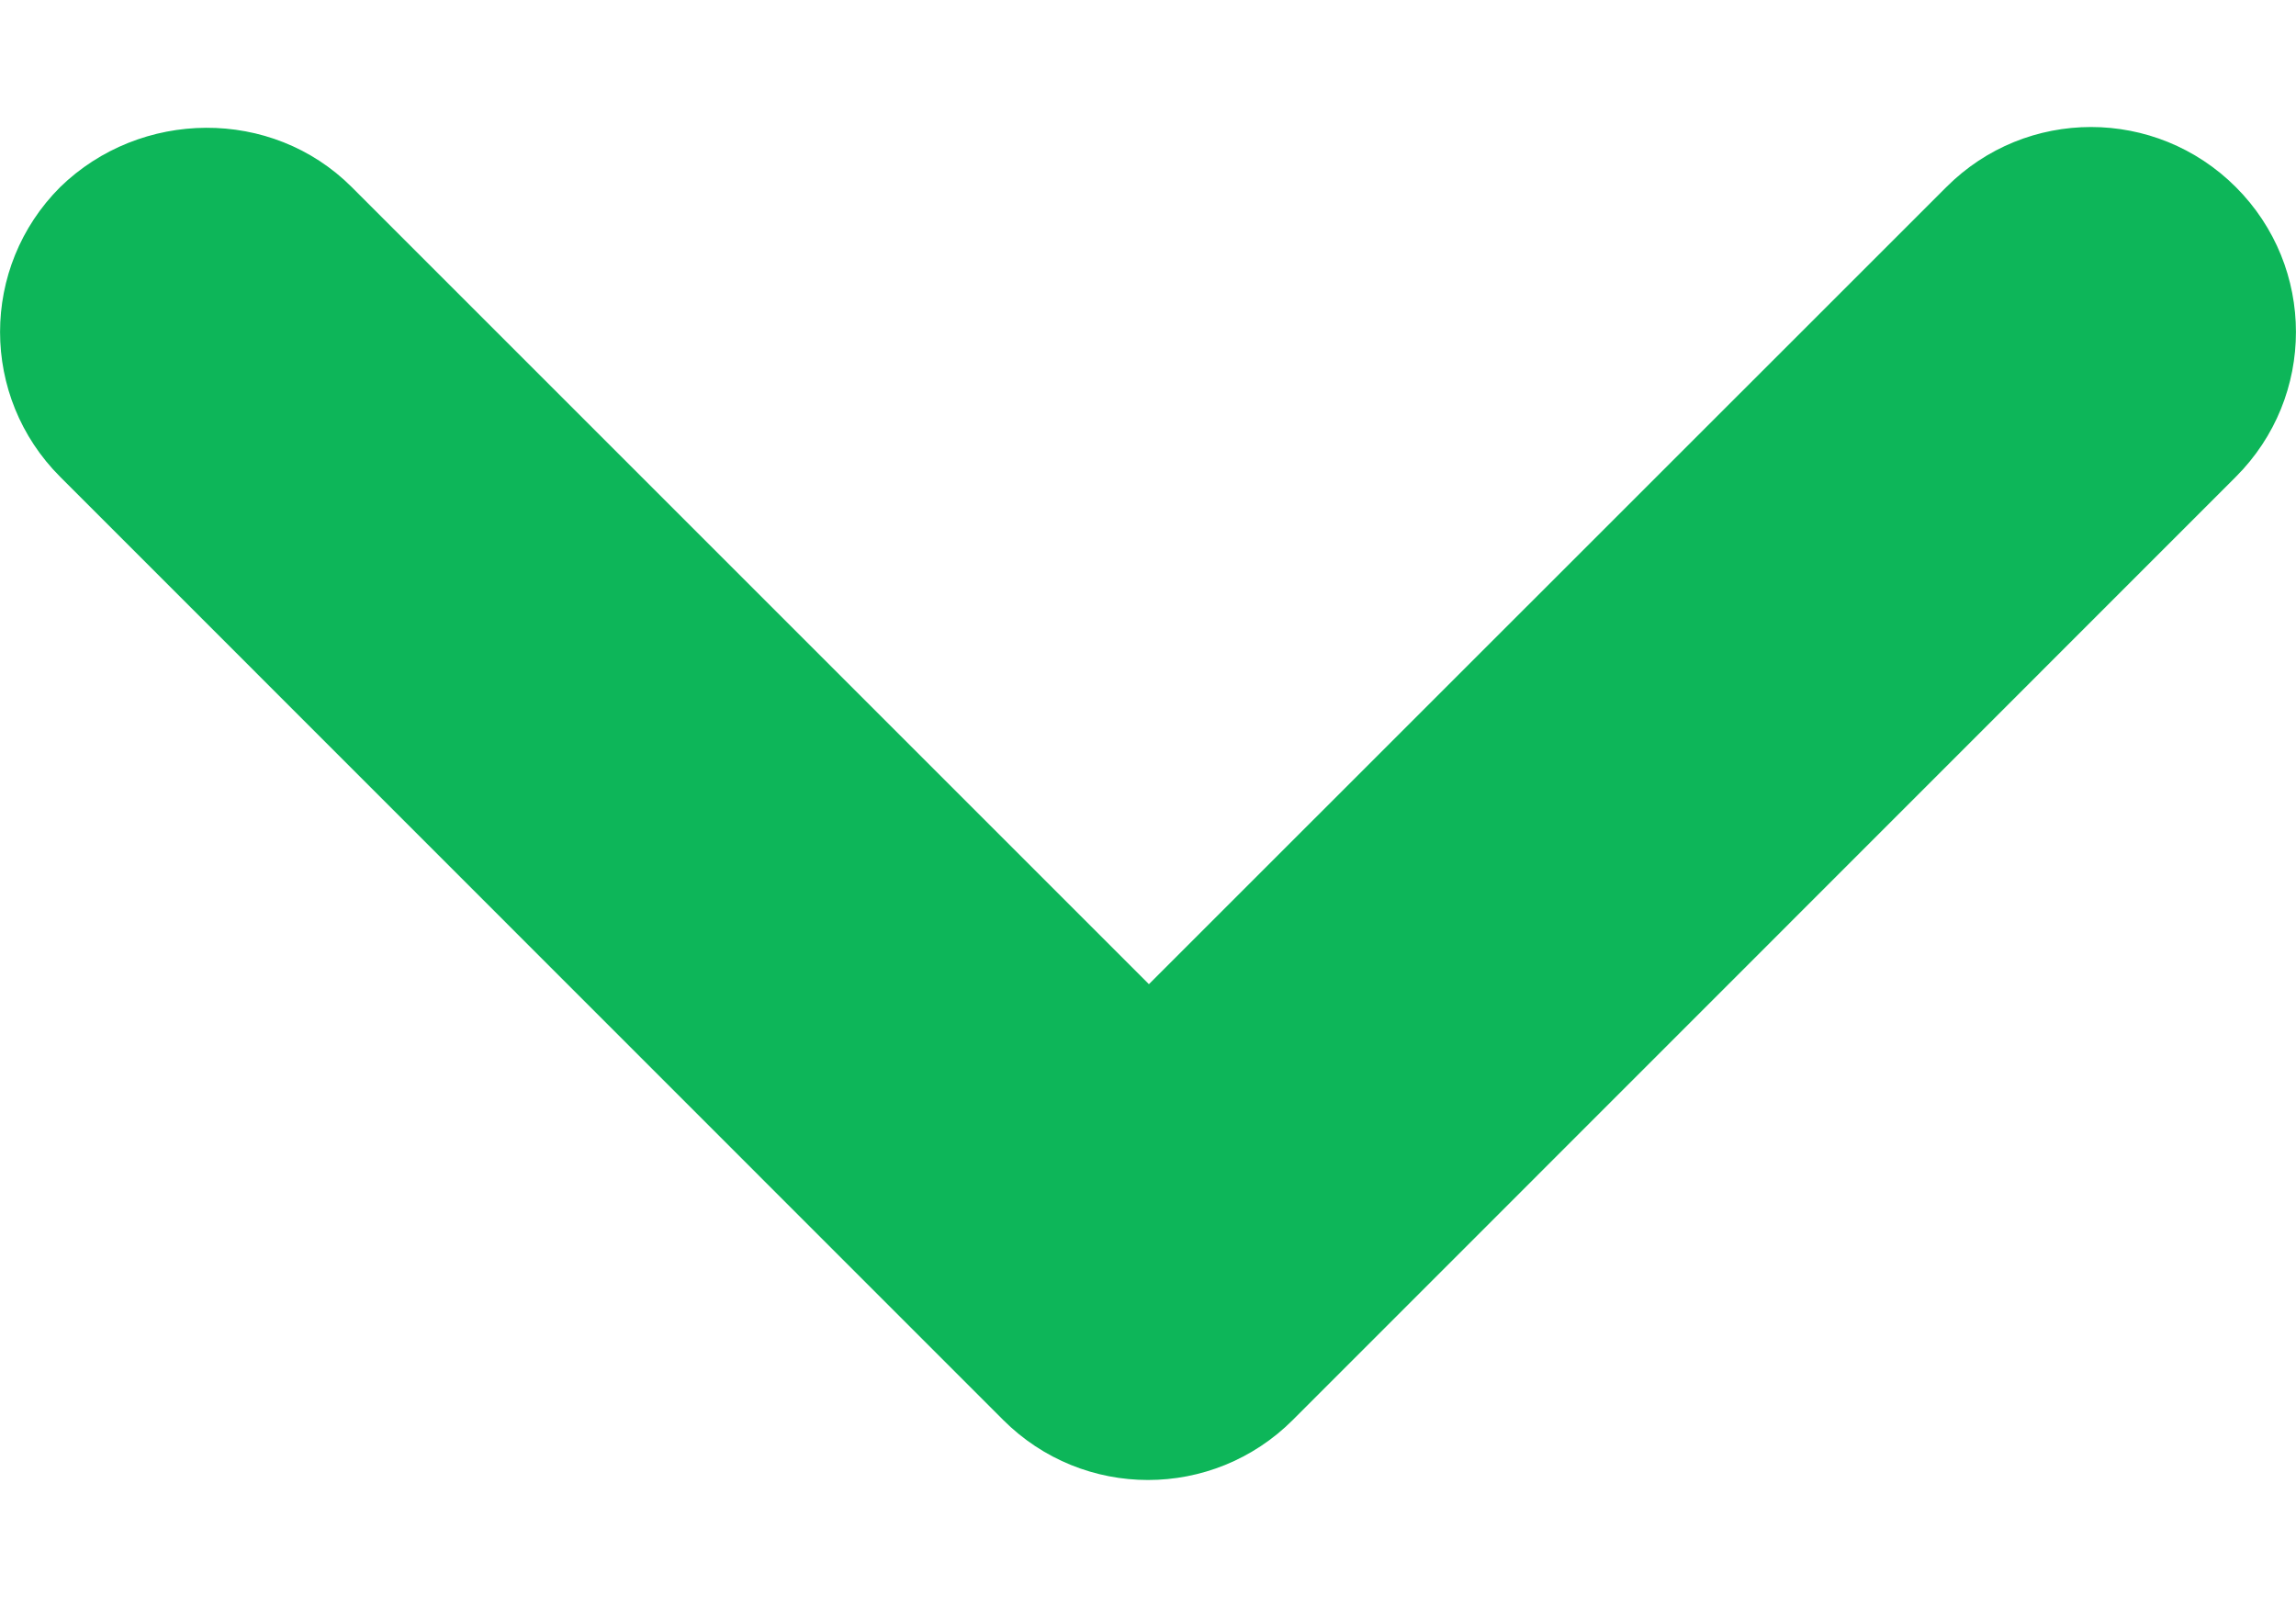 <svg width="10" height="7" viewBox="0 0 10 7" fill="none" xmlns="http://www.w3.org/2000/svg">
<path d="M1.532 0.815L5.004 4.287L8.477 0.815C8.825 0.466 9.389 0.466 9.738 0.815C10.087 1.164 10.087 1.728 9.738 2.077L5.631 6.185C5.282 6.534 4.718 6.534 4.369 6.185L0.262 2.077C-0.087 1.728 -0.087 1.164 0.262 0.815C0.611 0.475 1.183 0.466 1.532 0.815Z" fill="#0DB659"/>
</svg>
